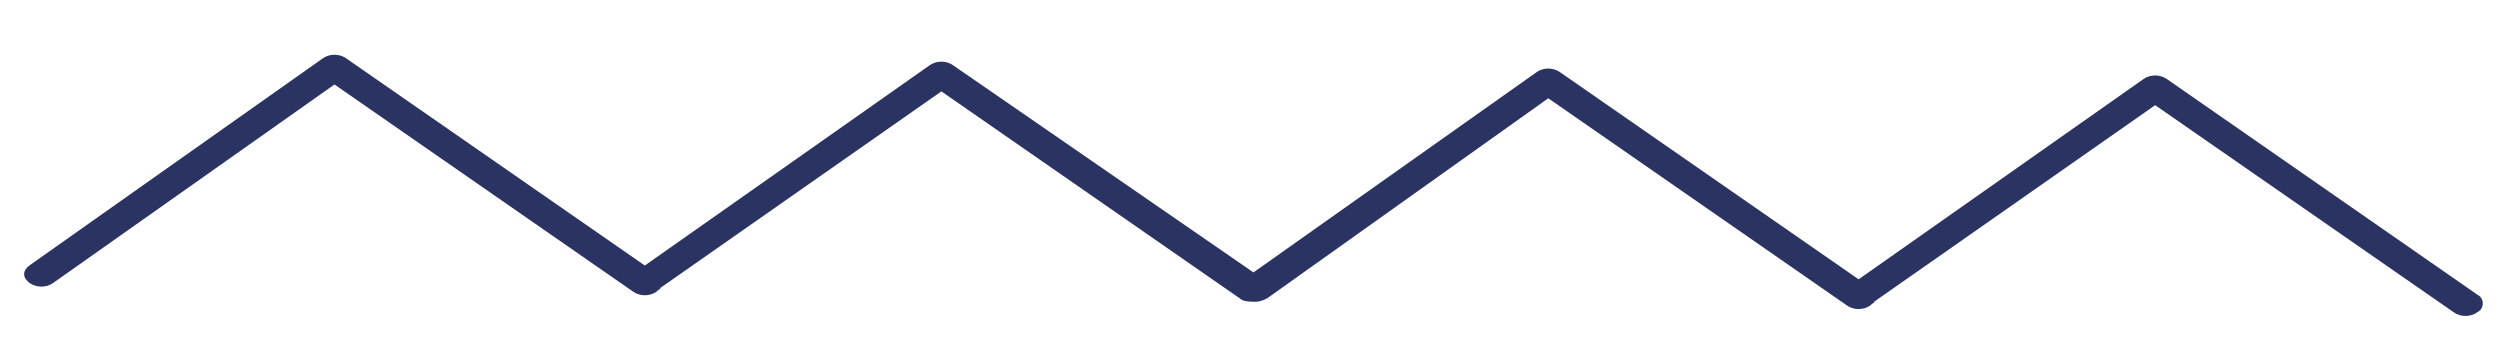 <?xml version="1.0" encoding="utf-8"?>
<!-- Generator: Adobe Illustrator 24.0.2, SVG Export Plug-In . SVG Version: 6.00 Build 0)  -->
<svg version="1.0" id="Layer_1" xmlns="http://www.w3.org/2000/svg" xmlns:xlink="http://www.w3.org/1999/xlink" x="0px" y="0px"
	 viewBox="0 0 145 20" style="enable-background:new 0 0 145 20;" xml:space="preserve">
<style type="text/css">
	.st0{fill:#2b3362;}
</style>
<path class="st0" d="M144,17.6c0-0.2-0.1-0.4-0.3-0.5l-18-12.5c-0.4-0.3-1-0.3-1.4,0l-16.5,11.6l-17.3-12c-0.4-0.3-1-0.3-1.4,0
	L72.7,15.8L55.3,3.8c-0.4-0.3-1-0.3-1.4,0L37.4,15.4l-17.3-12c-0.4-0.3-1-0.3-1.4,0l-17,12c-0.4,0.3-0.4,0.7,0,1
	c0.4,0.3,1,0.3,1.4,0L19.4,4.9l17.3,12c0.4,0.3,1,0.3,1.4,0c0,0,0,0,0.1-0.1c0,0,0.1,0,0.1-0.1L54.6,5.3l17.3,12
	c0.2,0.2,0.6,0.2,0.9,0.2c0.3,0,0.5-0.1,0.7-0.2L89.8,5.7l17.3,12c0.4,0.3,1,0.3,1.4,0c0,0,0,0,0.1-0.1c0,0,0.1,0,0.1-0.1L125,6.1
	l17.3,12c0.4,0.3,1,0.3,1.4,0C143.9,18,144,17.8,144,17.6z"/>
</svg>

